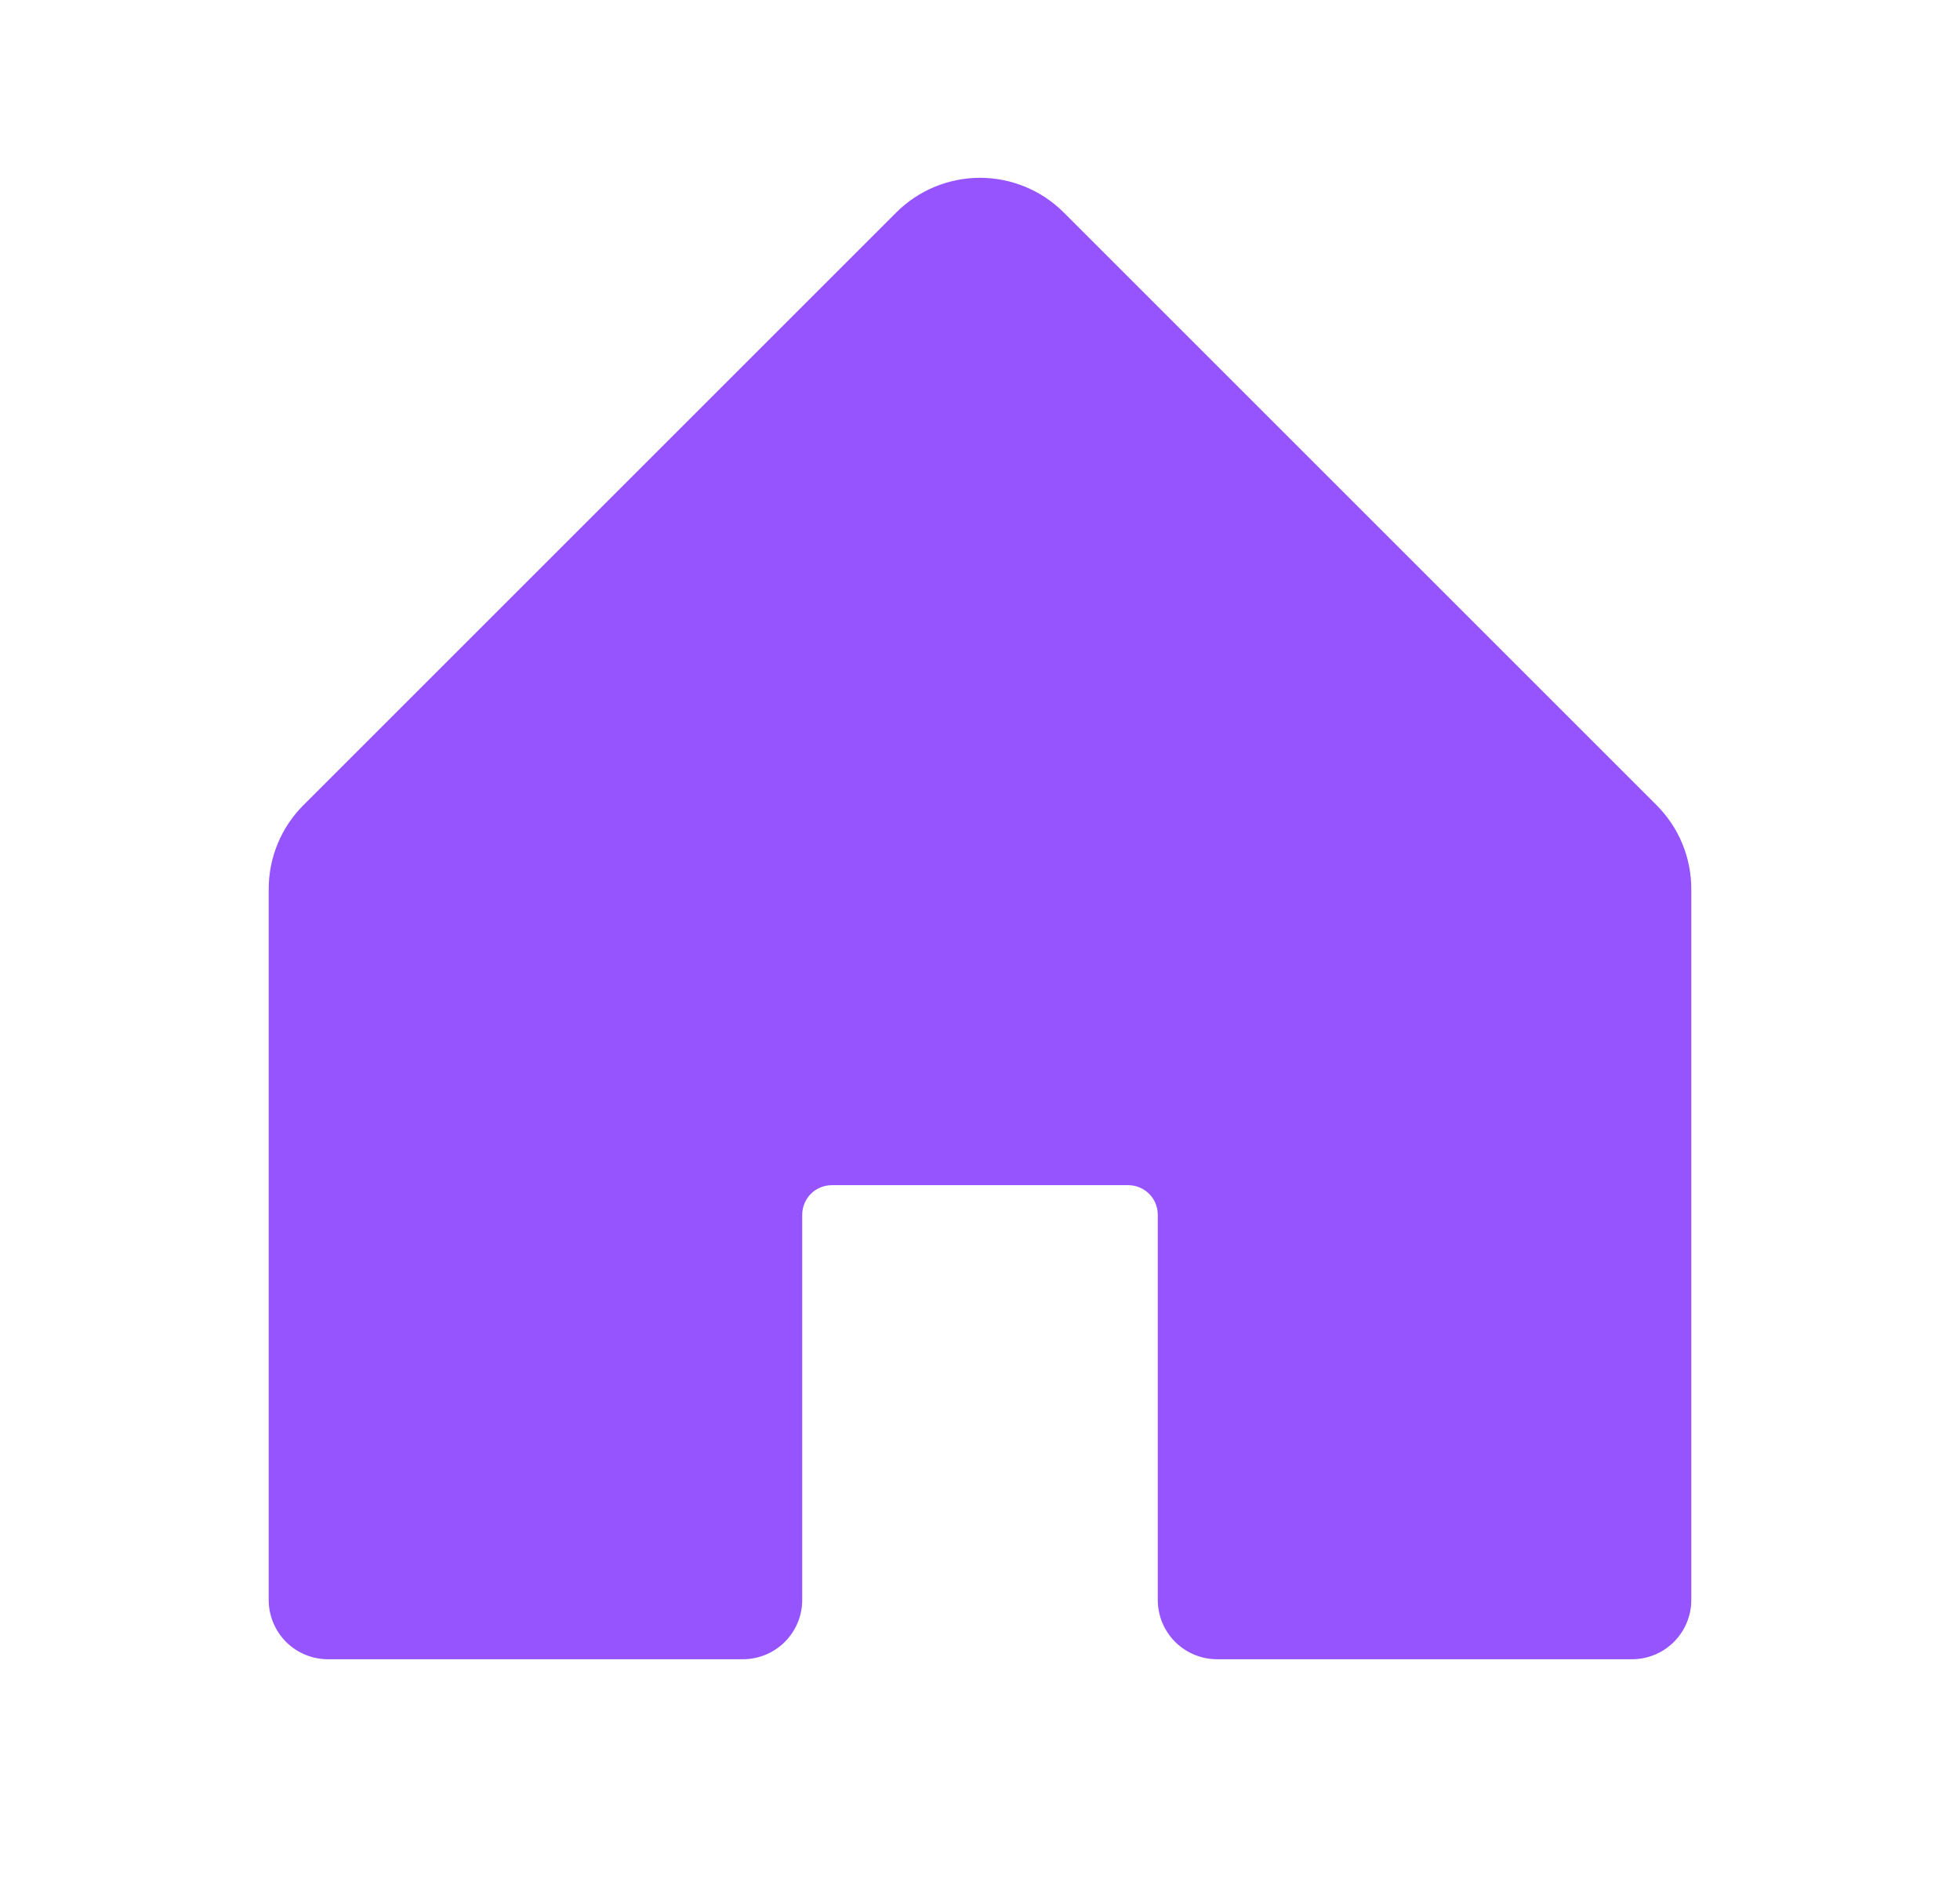 <svg width="31" height="30" viewBox="0 0 31 30" fill="none" xmlns="http://www.w3.org/2000/svg">
<path d="M26.75 14.063V25.313C26.75 25.561 26.651 25.8 26.475 25.976C26.3 26.151 26.061 26.25 25.812 26.25H19.25C19.001 26.25 18.763 26.151 18.587 25.976C18.411 25.8 18.312 25.561 18.312 25.313V19.219C18.312 19.095 18.263 18.975 18.175 18.887C18.087 18.799 17.968 18.75 17.844 18.75H13.156C13.032 18.75 12.913 18.799 12.825 18.887C12.737 18.975 12.688 19.095 12.688 19.219V25.313C12.688 25.561 12.589 25.8 12.413 25.976C12.237 26.151 11.999 26.25 11.75 26.25H5.188C4.939 26.25 4.7 26.151 4.525 25.976C4.349 25.8 4.25 25.561 4.25 25.313V14.063C4.25 13.565 4.448 13.089 4.8 12.737L14.175 3.362C14.526 3.011 15.003 2.813 15.5 2.813C15.997 2.813 16.474 3.011 16.825 3.362L26.2 12.737C26.552 13.089 26.75 13.565 26.75 14.063Z" fill="#9654FF"/>
</svg>
